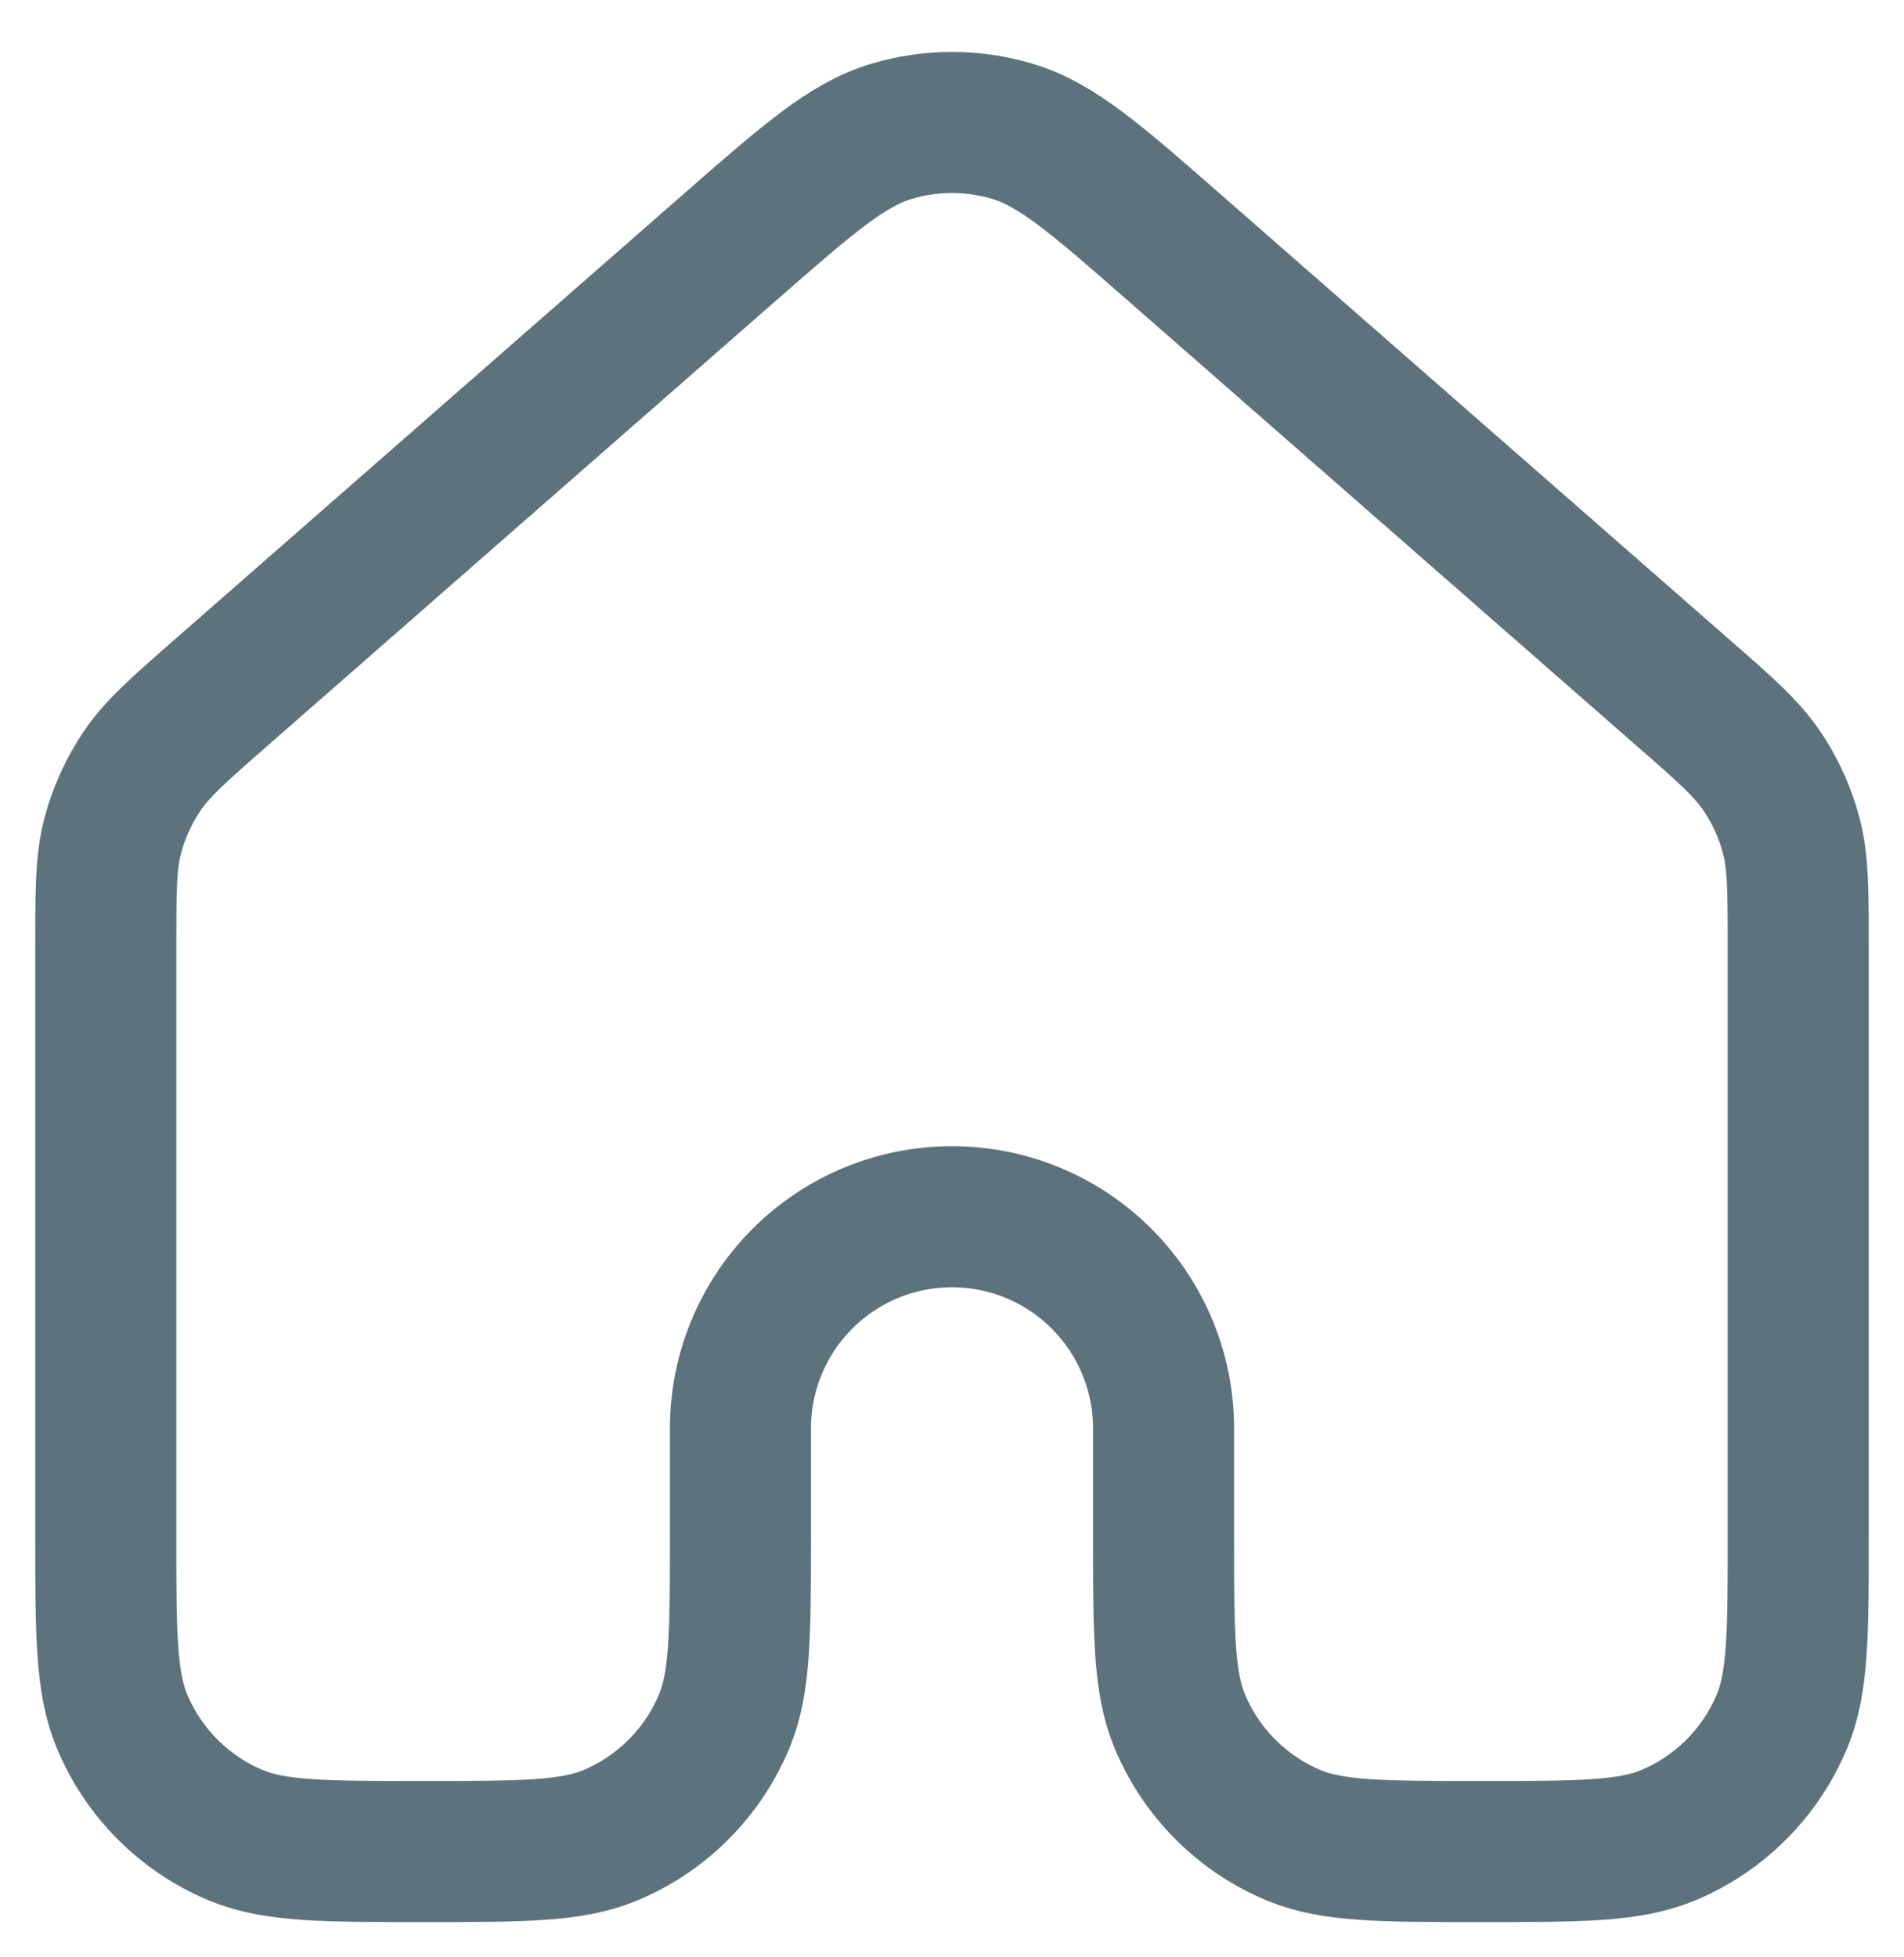 <svg width="36" height="37" viewBox="0 0 36 37" fill="none" xmlns="http://www.w3.org/2000/svg">
<path d="M34 29V17.904C34 16.836 34 16.302 33.87 15.804C33.755 15.364 33.566 14.946 33.31 14.57C33.02 14.144 32.62 13.79 31.814 13.088L22.214 4.688C20.722 3.382 19.974 2.728 19.134 2.48C18.394 2.26 17.606 2.26 16.864 2.48C16.024 2.728 15.28 3.38 13.788 4.684L4.186 13.088C3.382 13.792 2.98 14.144 2.692 14.568C2.436 14.945 2.246 15.363 2.13 15.804C2 16.3 2 16.836 2 17.904V29C2 30.864 2 31.796 2.304 32.53C2.505 33.015 2.799 33.456 3.171 33.828C3.542 34.2 3.983 34.495 4.468 34.696C5.204 35 6.136 35 8 35C9.864 35 10.796 35 11.532 34.696C12.017 34.495 12.458 34.2 12.829 33.828C13.201 33.456 13.495 33.015 13.696 32.53C14 31.796 14 30.864 14 29V27C14 25.939 14.421 24.922 15.172 24.172C15.922 23.421 16.939 23 18 23C19.061 23 20.078 23.421 20.828 24.172C21.579 24.922 22 25.939 22 27V29C22 30.864 22 31.796 22.304 32.53C22.505 33.015 22.799 33.456 23.171 33.828C23.542 34.2 23.983 34.495 24.468 34.696C25.204 35 26.136 35 28 35C29.864 35 30.796 35 31.532 34.696C32.017 34.495 32.458 34.2 32.829 33.828C33.201 33.456 33.495 33.015 33.696 32.53C34 31.796 34 30.864 34 29Z" stroke="#5C727D" stroke-width="2.667" stroke-linecap="round" stroke-linejoin="round"/>
</svg>
